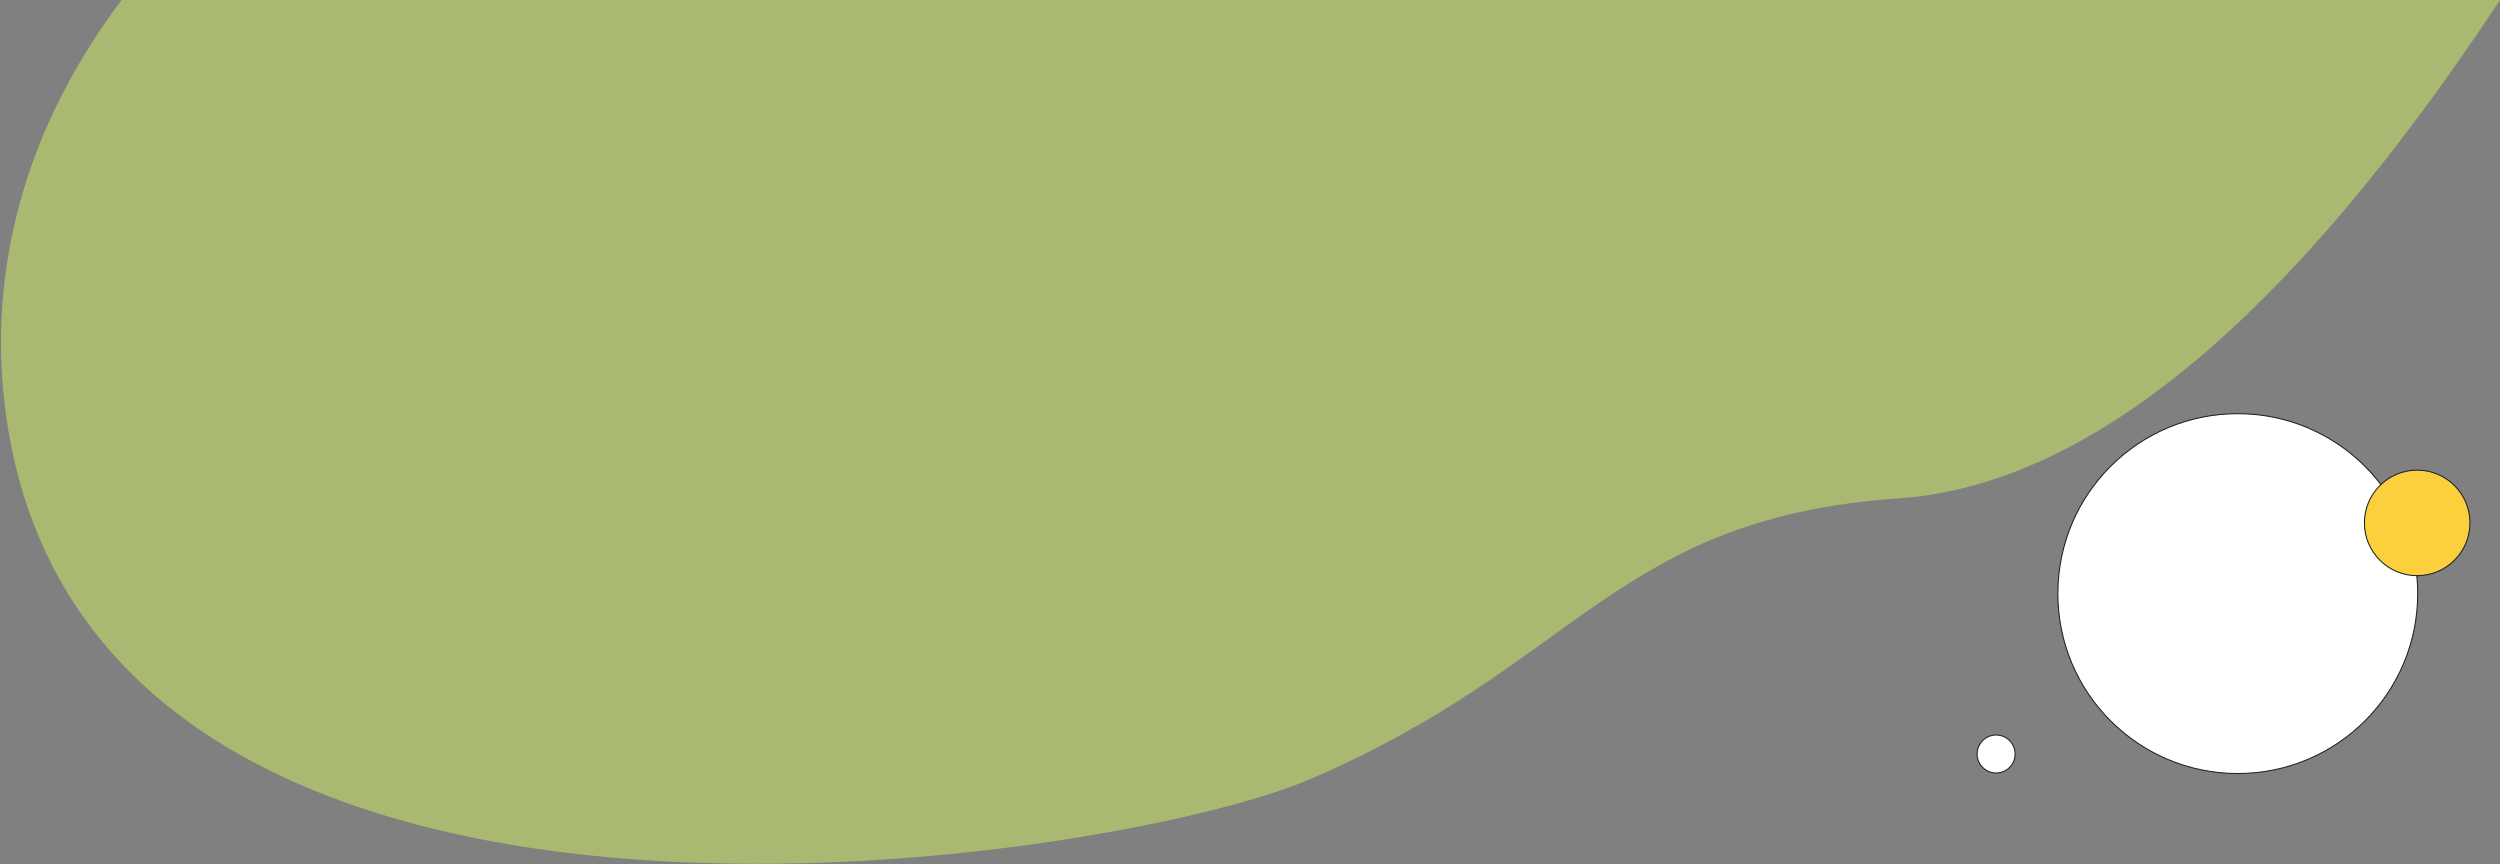 <?xml version="1.0" encoding="utf-8"?>
<!-- Generator: Adobe Illustrator 28.1.0, SVG Export Plug-In . SVG Version: 6.00 Build 0)  -->
<svg version="1.1" id="Layer_1" xmlns="http://www.w3.org/2000/svg" xmlns:xlink="http://www.w3.org/1999/xlink" x="0px" y="0px"
	 viewBox="0 0 2369 819" style="enable-background:new 0 0 2369 819;" xml:space="preserve">
<rect x="0" y="0" width="2369" height="819" fill="#808080" stroke="none"/>
<style type="text/css">
	.st0{fill:#A9B971;}
	.st1{fill:#FFFFFF;stroke:#1B2129;}
	.st2{fill:#FCD03C;stroke:#1B2129;}
</style>
<g id="Page-1">
	<g id="Hero-Section_2" transform="translate(0.924, 0)">
		<path id="header-bg" class="st0" d="M114.3,0h2253.8c-199.6,302.3-389.5,459.7-569.5,472.2C1528.6,491,1497,629,1238.7,739.1
			C1053,818.3,83.5,972.4,4.6,392C-11.2,275.9,11.2,136.9,114.3,0z"/>
		<circle id="Oval" class="st1" cx="2119.6" cy="562.5" r="170.5"/>
		<circle id="Oval_00000066500143645600385580000013064453698414664349_" class="st2" cx="2289.6" cy="495.5" r="50"/>
		<circle id="Oval_00000052074161812615189690000007730474378858358969_" class="st1" cx="1890.6" cy="714.5" r="18"/>
	</g>
</g>
</svg>
